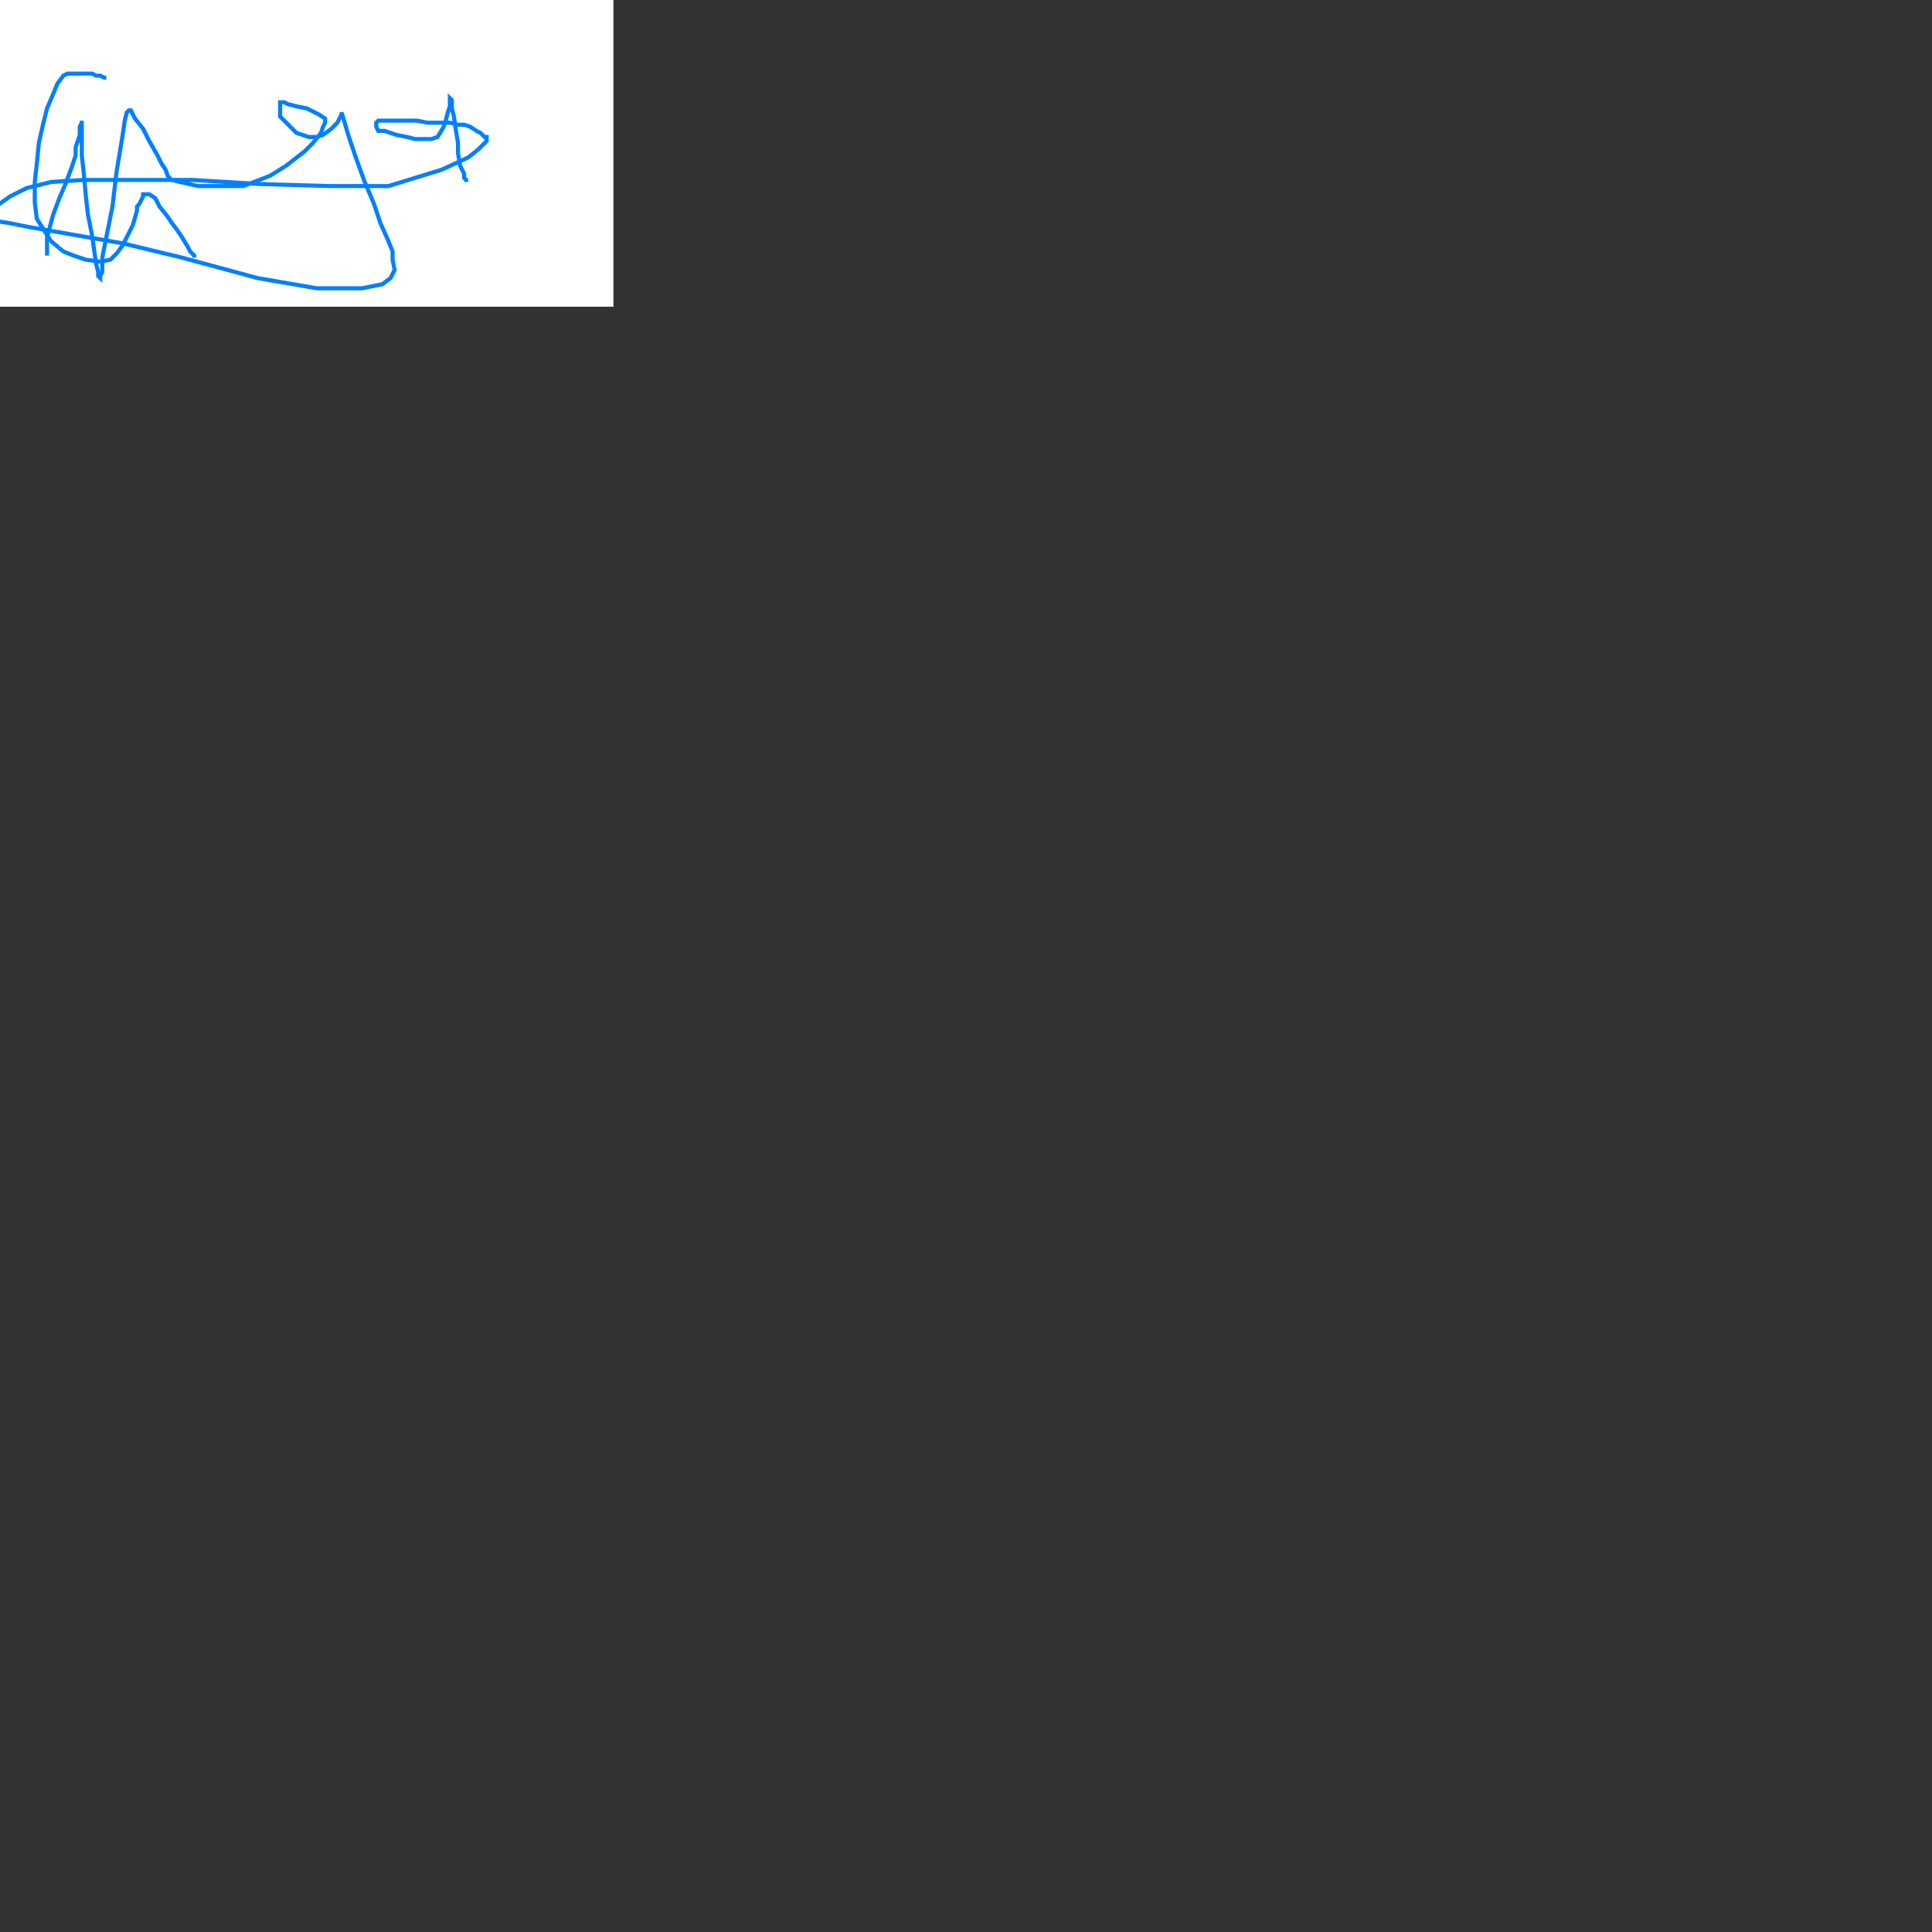 <?xml version="1.0"?>
<!DOCTYPE svg PUBLIC "-//W3C//DTD SVG 1.1//EN" "http://www.w3.org/Graphics/SVG/1.1/DTD/svg11.dtd">
<svg xmlns="http://www.w3.org/2000/svg" width="25cm" height="25cm">
	<rect width="100%" height="100%" fill="#333333" stroke="none"/>
	<g fill="#fff">
		<rect x="0" y="0" width="300" height="150"/>
		<g fill="none" stroke="#0080FF" stroke-width="2">
			<polyline points="52,38 51,38 51,38 49,37 47,37 45,36 42,36 39,36 36,36 33,36 31,37 28,41 26,46 23,53 21,61 19,70 18,80 17,89 17,99 18,107 25,118 31,123 36,125 42,127 49,128 54,127 57,124 60,120 63,114 65,110 67,103 67,101 68,100 70,96 70,95 71,95 73,95 76,97 78,101 82,106 84,109 87,113 89,116 92,121 93,123 94,124 95,125 95,126"/>
			<polyline points="23,125 23,125 23,123 23,121 23,116 26,105 29,97 32,90 35,82 37,76 37,72 39,66 39,62 40,60 40,59 40,61 40,68 40,76 41,85 42,96 43,105 45,115 46,122 47,129 48,133 48,135 49,136 49,135 50,133 50,126 52,116 55,101 57,84 60,66 61,59 62,55 63,54 63,54 64,54 66,58 70,63 73,69 77,76 79,80 81,83 82,86 83,87 83,87 83,88 83,88 83,88 84,88 84,88 88,89 97,91 106,91 119,91 132,86 140,81 149,74 153,70 157,65 158,62 159,60 159,58 156,56 150,53 145,52 141,51 139,50 138,50 137,50 137,53 137,57 140,60 145,65 151,67 155,67 158,66 162,63 165,60 166,58 167,56 167,55 167,55 167,55 168,58 170,65 174,77 178,88 183,100 186,109 190,118 192,123 192,127 193,132 191,136 187,139 177,141 155,141 126,136 89,126 60,119 37,115 14,111 4,109 -3,108 -6,108 -6,106 -6,104 -2,101 5,96 13,92 25,89 41,88 64,88 94,88 127,90 161,91 190,91 216,83 229,77 234,73 237,70 238,69 238,69 238,68 238,67 237,67 236,66 235,65 233,64 230,62 227,61 224,61 220,60 215,60 209,60 204,59 199,59 193,59 188,59 185,59 184,60 184,61 184,62 185,64 188,64 194,66 199,67 203,68 208,68 211,68 214,67 217,62 218,59 219,55 220,52 220,50 220,48 220,48 220,48 221,49 221,53 222,57 223,64 224,70 224,75 225,81 227,85 227,87 228,88 228,88 228,89"/>
		</g>
	</g>
</svg>
